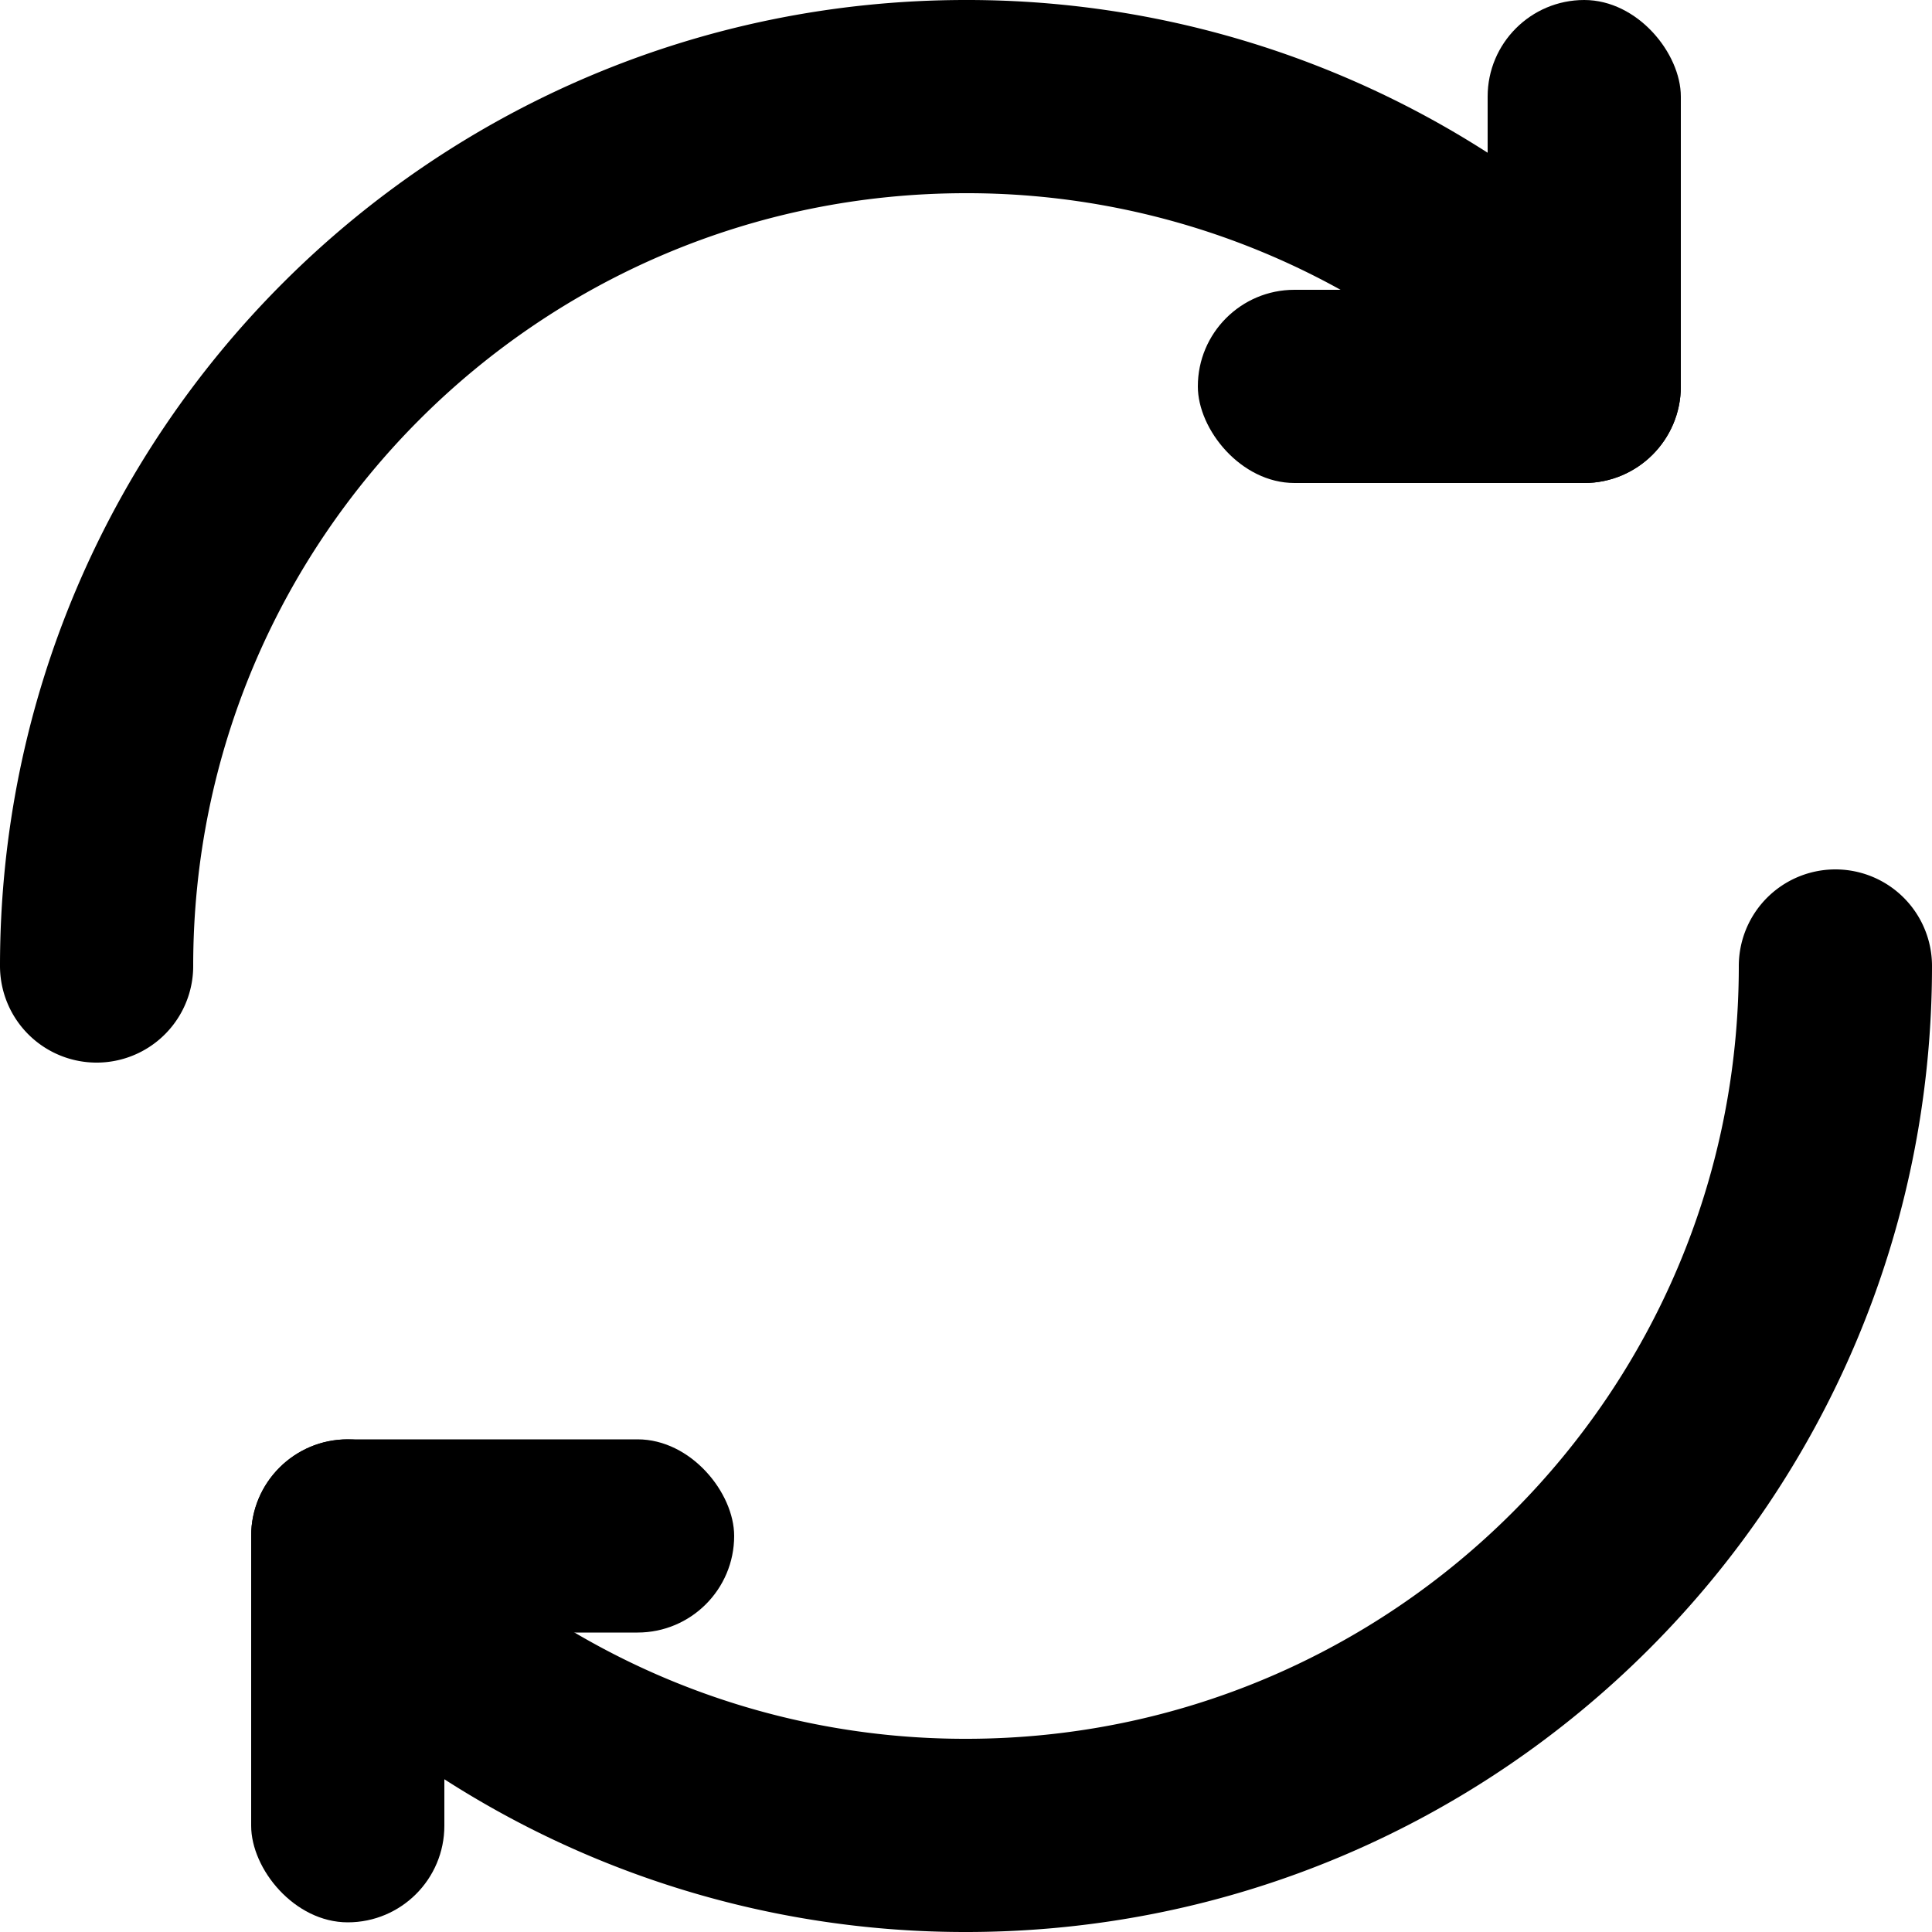 <svg xmlns="http://www.w3.org/2000/svg" width="40" height="40" viewBox="0 0 40 40">
    <g fill="none" fill-rule="evenodd" transform="translate(-4 -4)">
        <path d="M0 0h48v48H0z" opacity=".2"/>
        <path stroke="STROKE" stroke-linecap="round" stroke-width="4" d="M36.728 11.272A17.944 17.944 0 0 0 24 6C14.059 6 6 14.059 6 24M11.272 36.728A17.944 17.944 0 0 0 24 42c9.941 0 18-8.059 18-18"/>
        <rect width="4" height="10" x="9.2" y="33.8" fill="FILL" rx="2"/>
        <rect width="10" height="4" x="9.2" y="33.8" fill="FILL" rx="2"/>
        <rect width="4" height="10" x="34.8" y="4" fill="FILL" rx="2"/>
        <rect width="10" height="4" x="28.8" y="10" fill="FILL" rx="2"/>
    </g>
</svg>
